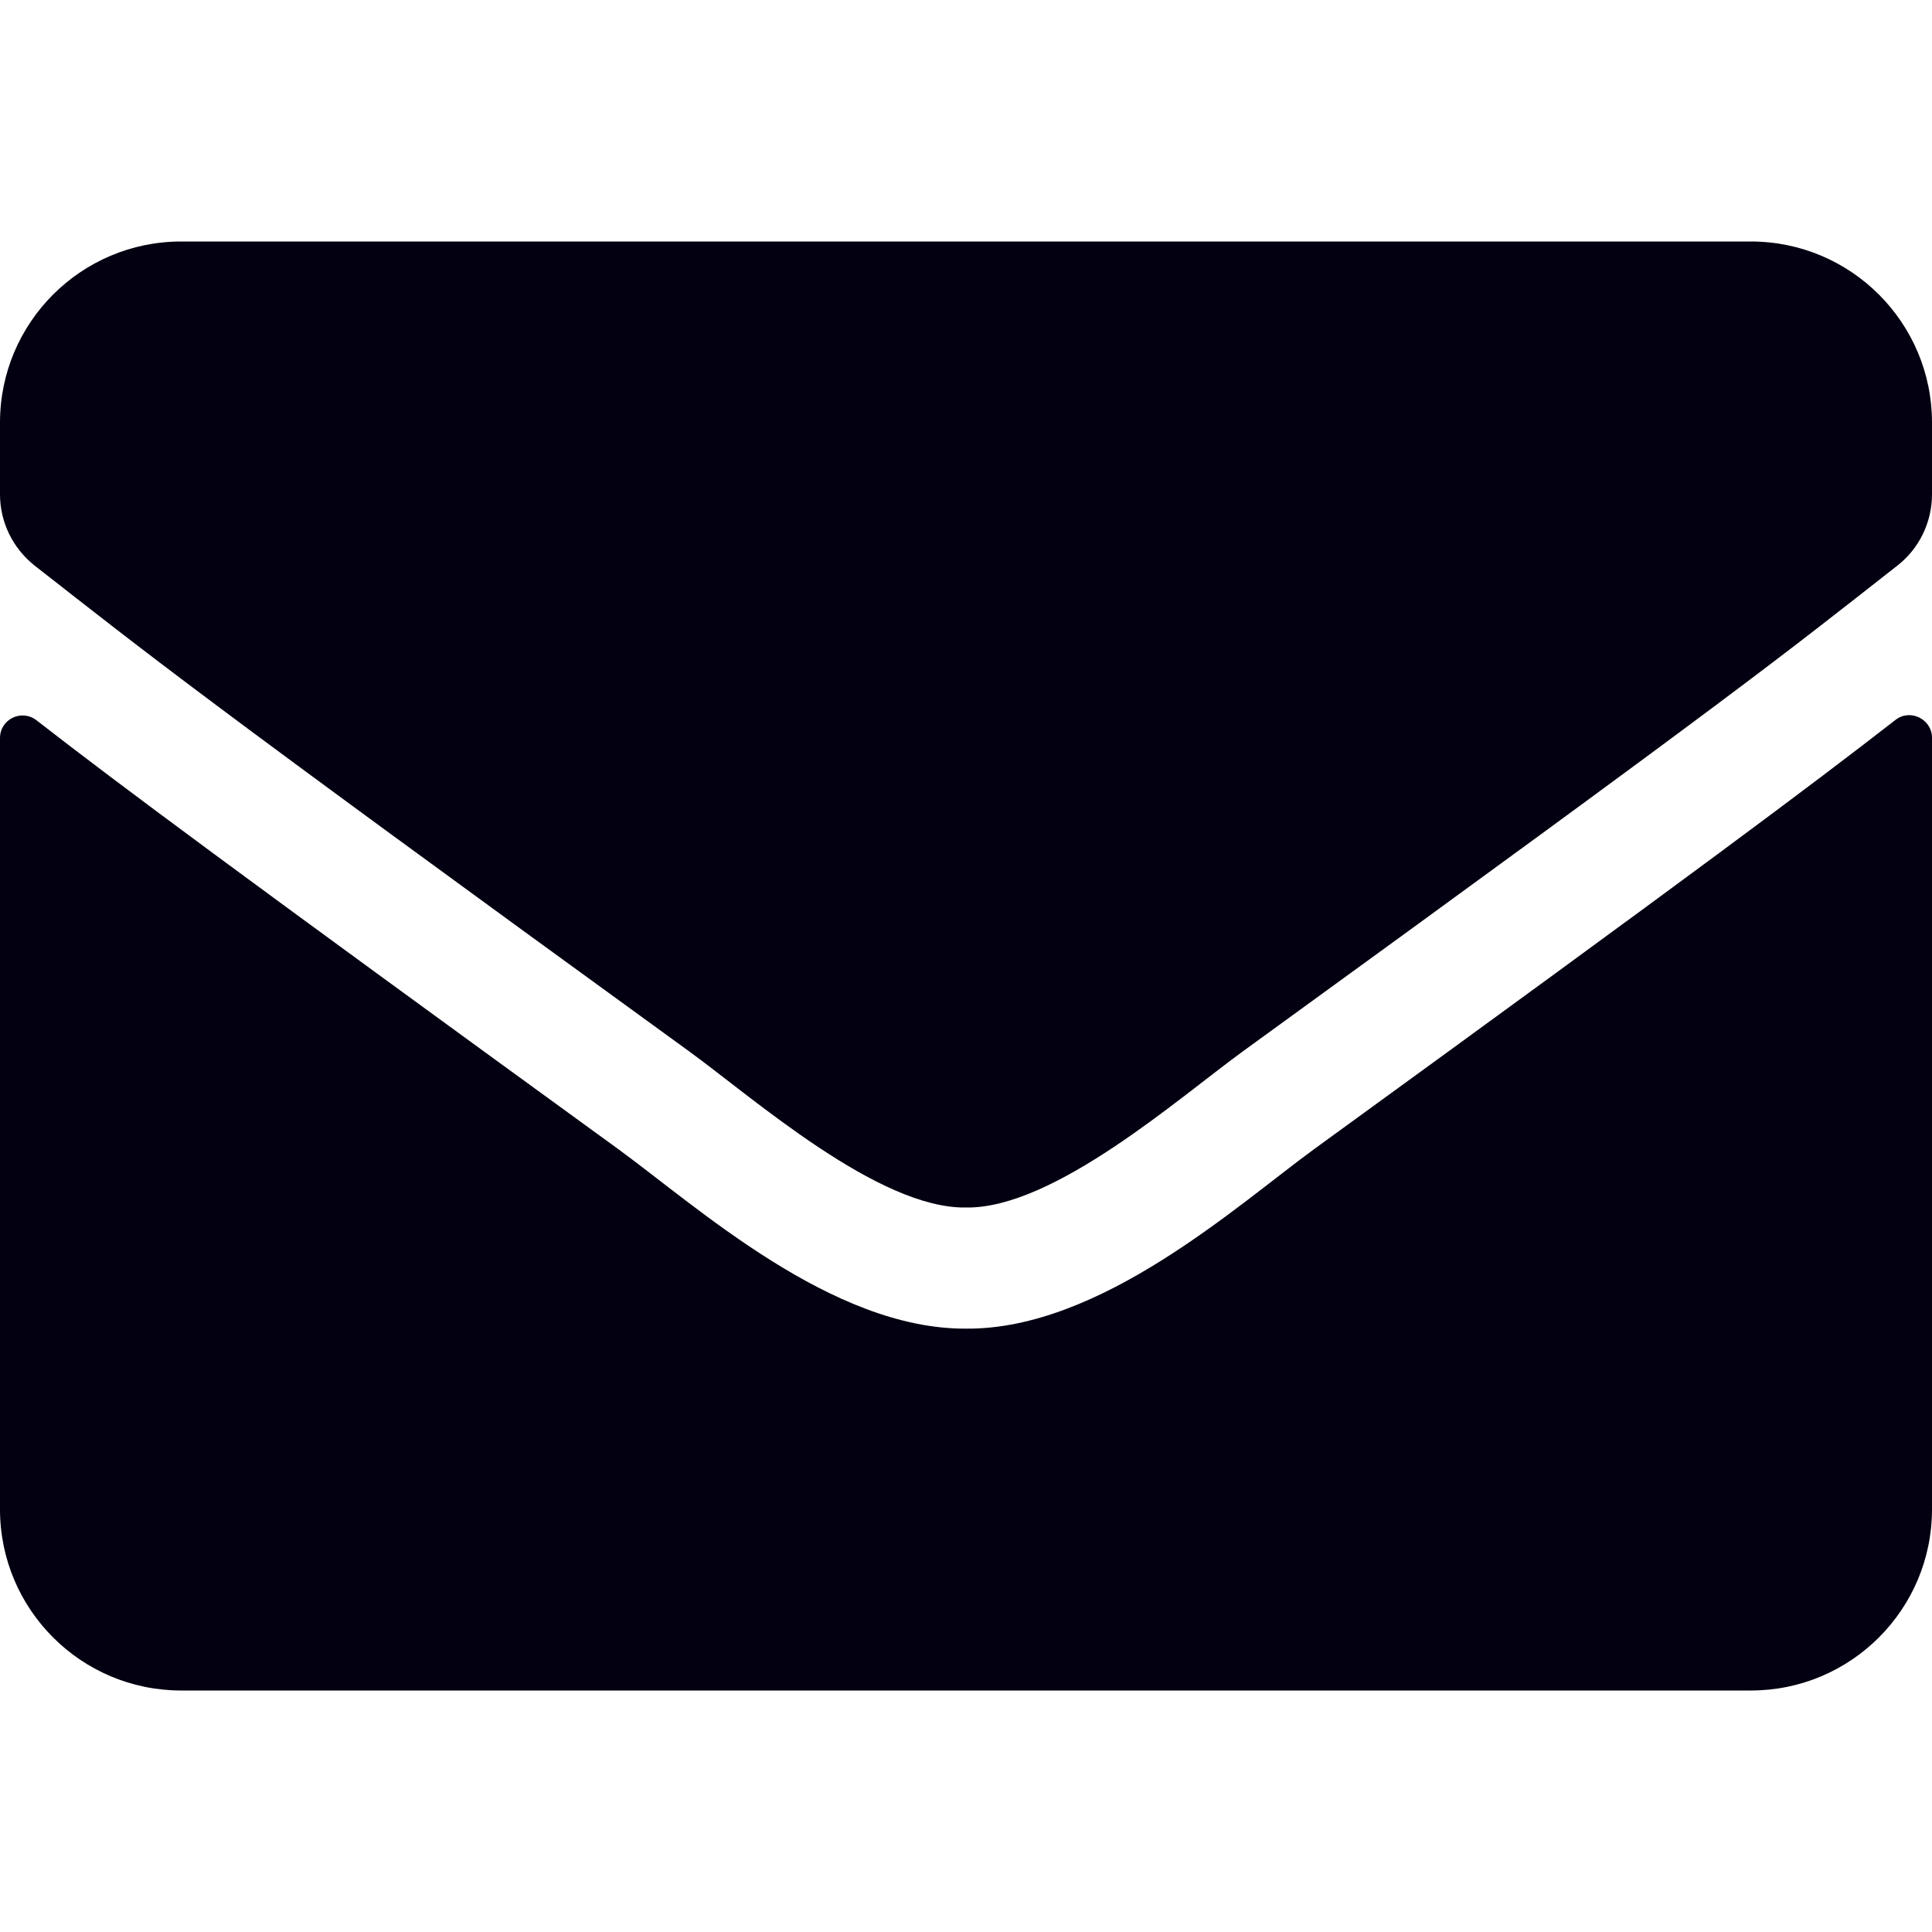 <svg width="50" height="50" viewBox="0 0 50 50" fill="none" xmlns="http://www.w3.org/2000/svg">
<path d="M49.053 18.633C49.434 18.33 50 18.613 50 19.092V39.062C50 41.65 47.9 43.75 45.312 43.75H4.688C2.1 43.75 0 41.65 0 39.062V19.102C0 18.613 0.557 18.34 0.947 18.643C3.135 20.342 6.035 22.5 15.996 29.736C18.057 31.24 21.533 34.404 25 34.385C28.486 34.414 32.031 31.182 34.014 29.736C43.975 22.5 46.865 20.332 49.053 18.633ZM25 31.25C27.266 31.289 30.527 28.398 32.168 27.207C45.127 17.803 46.113 16.982 49.102 14.639C49.668 14.199 50 13.516 50 12.793V10.938C50 8.35 47.9 6.25 45.312 6.25H4.688C2.1 6.25 0 8.35 0 10.938V12.793C0 13.516 0.332 14.19 0.898 14.639C3.887 16.973 4.873 17.803 17.832 27.207C19.473 28.398 22.734 31.289 25 31.25Z" fill="#030011"/>
</svg>
